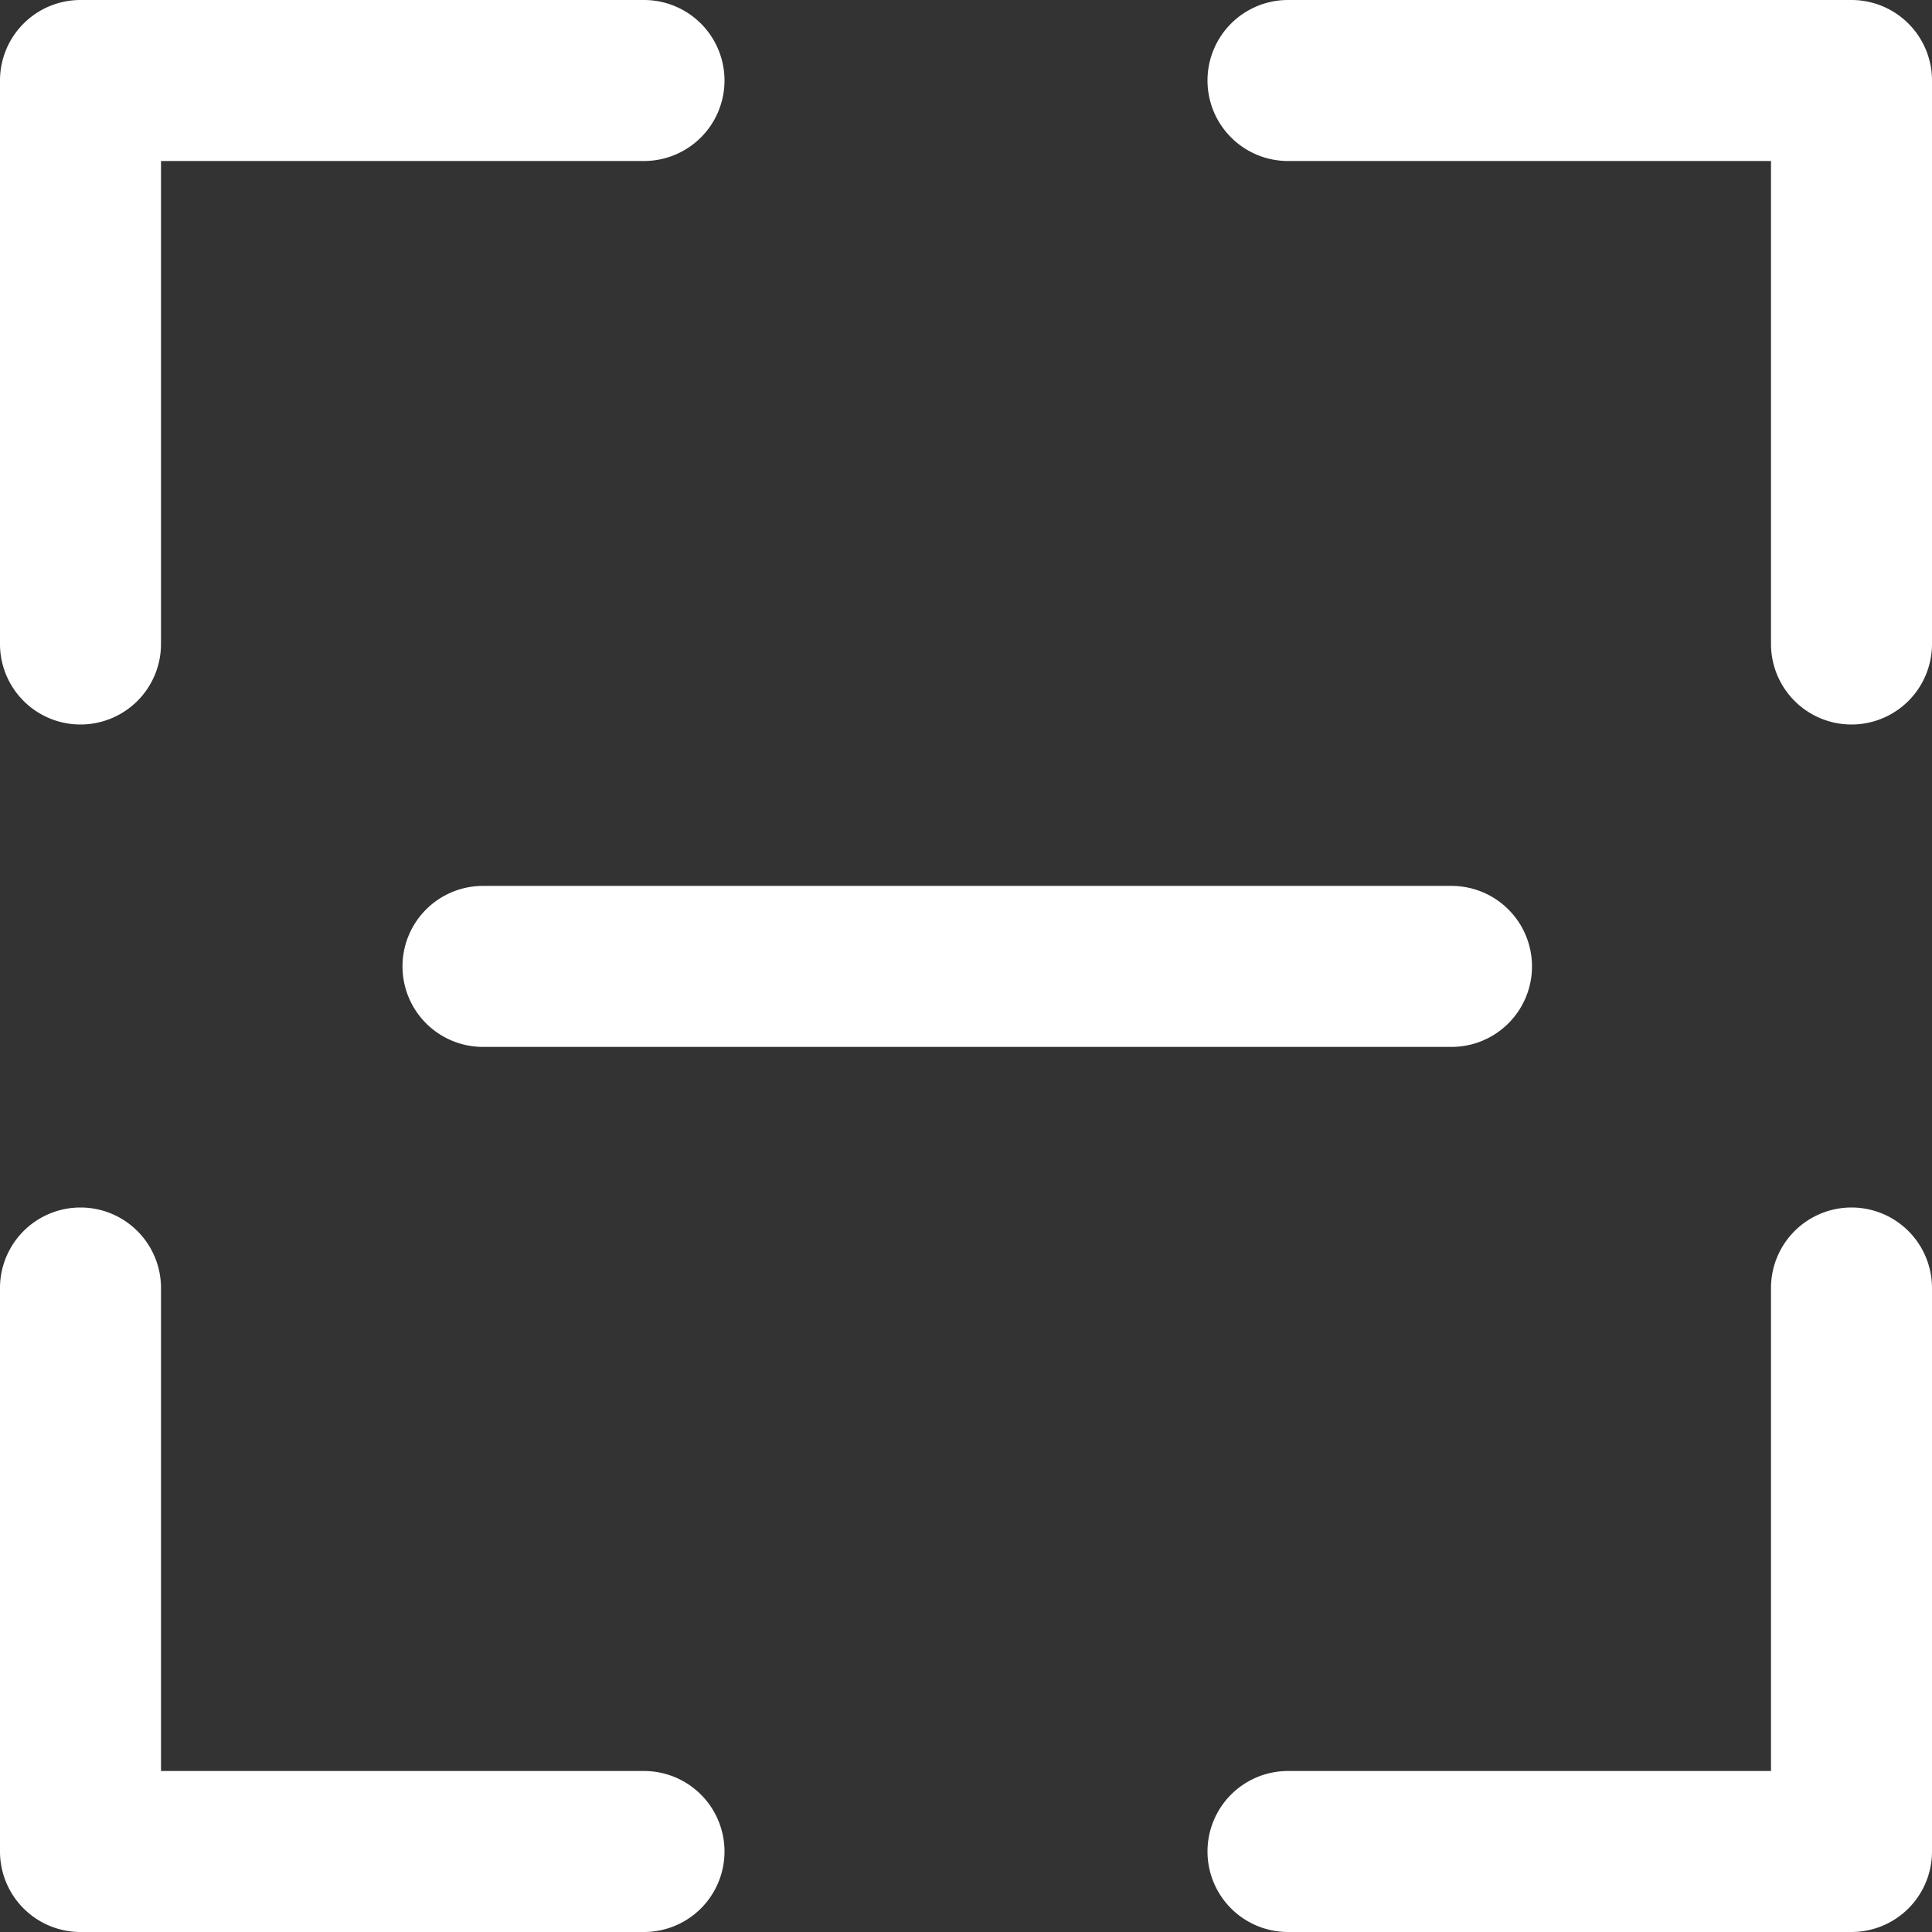<svg xmlns="http://www.w3.org/2000/svg" width="24" height="24" viewBox="0 0 24 24">
  <rect x="0" y="0" width="24" height="24" fill="#333333" stroke="none"/>
  <g id="ic-scan" transform="translate(-100 -844)">
    <path id="Контур_179" data-name="Контур 179" d="M-462,316.947a1,1,0,0,1-1-1v-7a1,1,0,0,1,1-1h7a1,1,0,0,1,1,1,1,1,0,0,1-1,1h-6v6A1,1,0,0,1-462,316.947Z" transform="translate(563 536.053)" fill="#fff"/>
    <path id="Контур_182" data-name="Контур 182" d="M-462,316.947a1,1,0,0,1-1-1v-7a1,1,0,0,1,1-1h7a1,1,0,0,1,1,1,1,1,0,0,1-1,1h-6v6A1,1,0,0,1-462,316.947Z" transform="translate(-339 1175.947) rotate(180)" fill="#fff"/>
    <path id="Контур_180" data-name="Контур 180" d="M-462,316.947a1,1,0,0,1-1-1v-7a1,1,0,0,1,1-1h7a1,1,0,0,1,1,1,1,1,0,0,1-1,1h-6v6A1,1,0,0,1-462,316.947Z" transform="translate(431.947 1307) rotate(90)" fill="#fff"/>
    <path id="Контур_181" data-name="Контур 181" d="M-462,316.947a1,1,0,0,1-1-1v-7a1,1,0,0,1,1-1h7a1,1,0,0,1,1,1,1,1,0,0,1-1,1h-6v6A1,1,0,0,1-462,316.947Z" transform="translate(-207.947 405) rotate(-90)" fill="#fff"/>
    <path id="Контур_183" data-name="Контур 183" d="M-359.969,856.391h0l-12.031,0a1,1,0,0,1-1-1,1,1,0,0,1,1-1h0l12.031,0a1,1,0,0,1,1,1A1,1,0,0,1-359.969,856.391Z" transform="translate(478 0.614)" fill="#fff"/>
  </g>
</svg>
